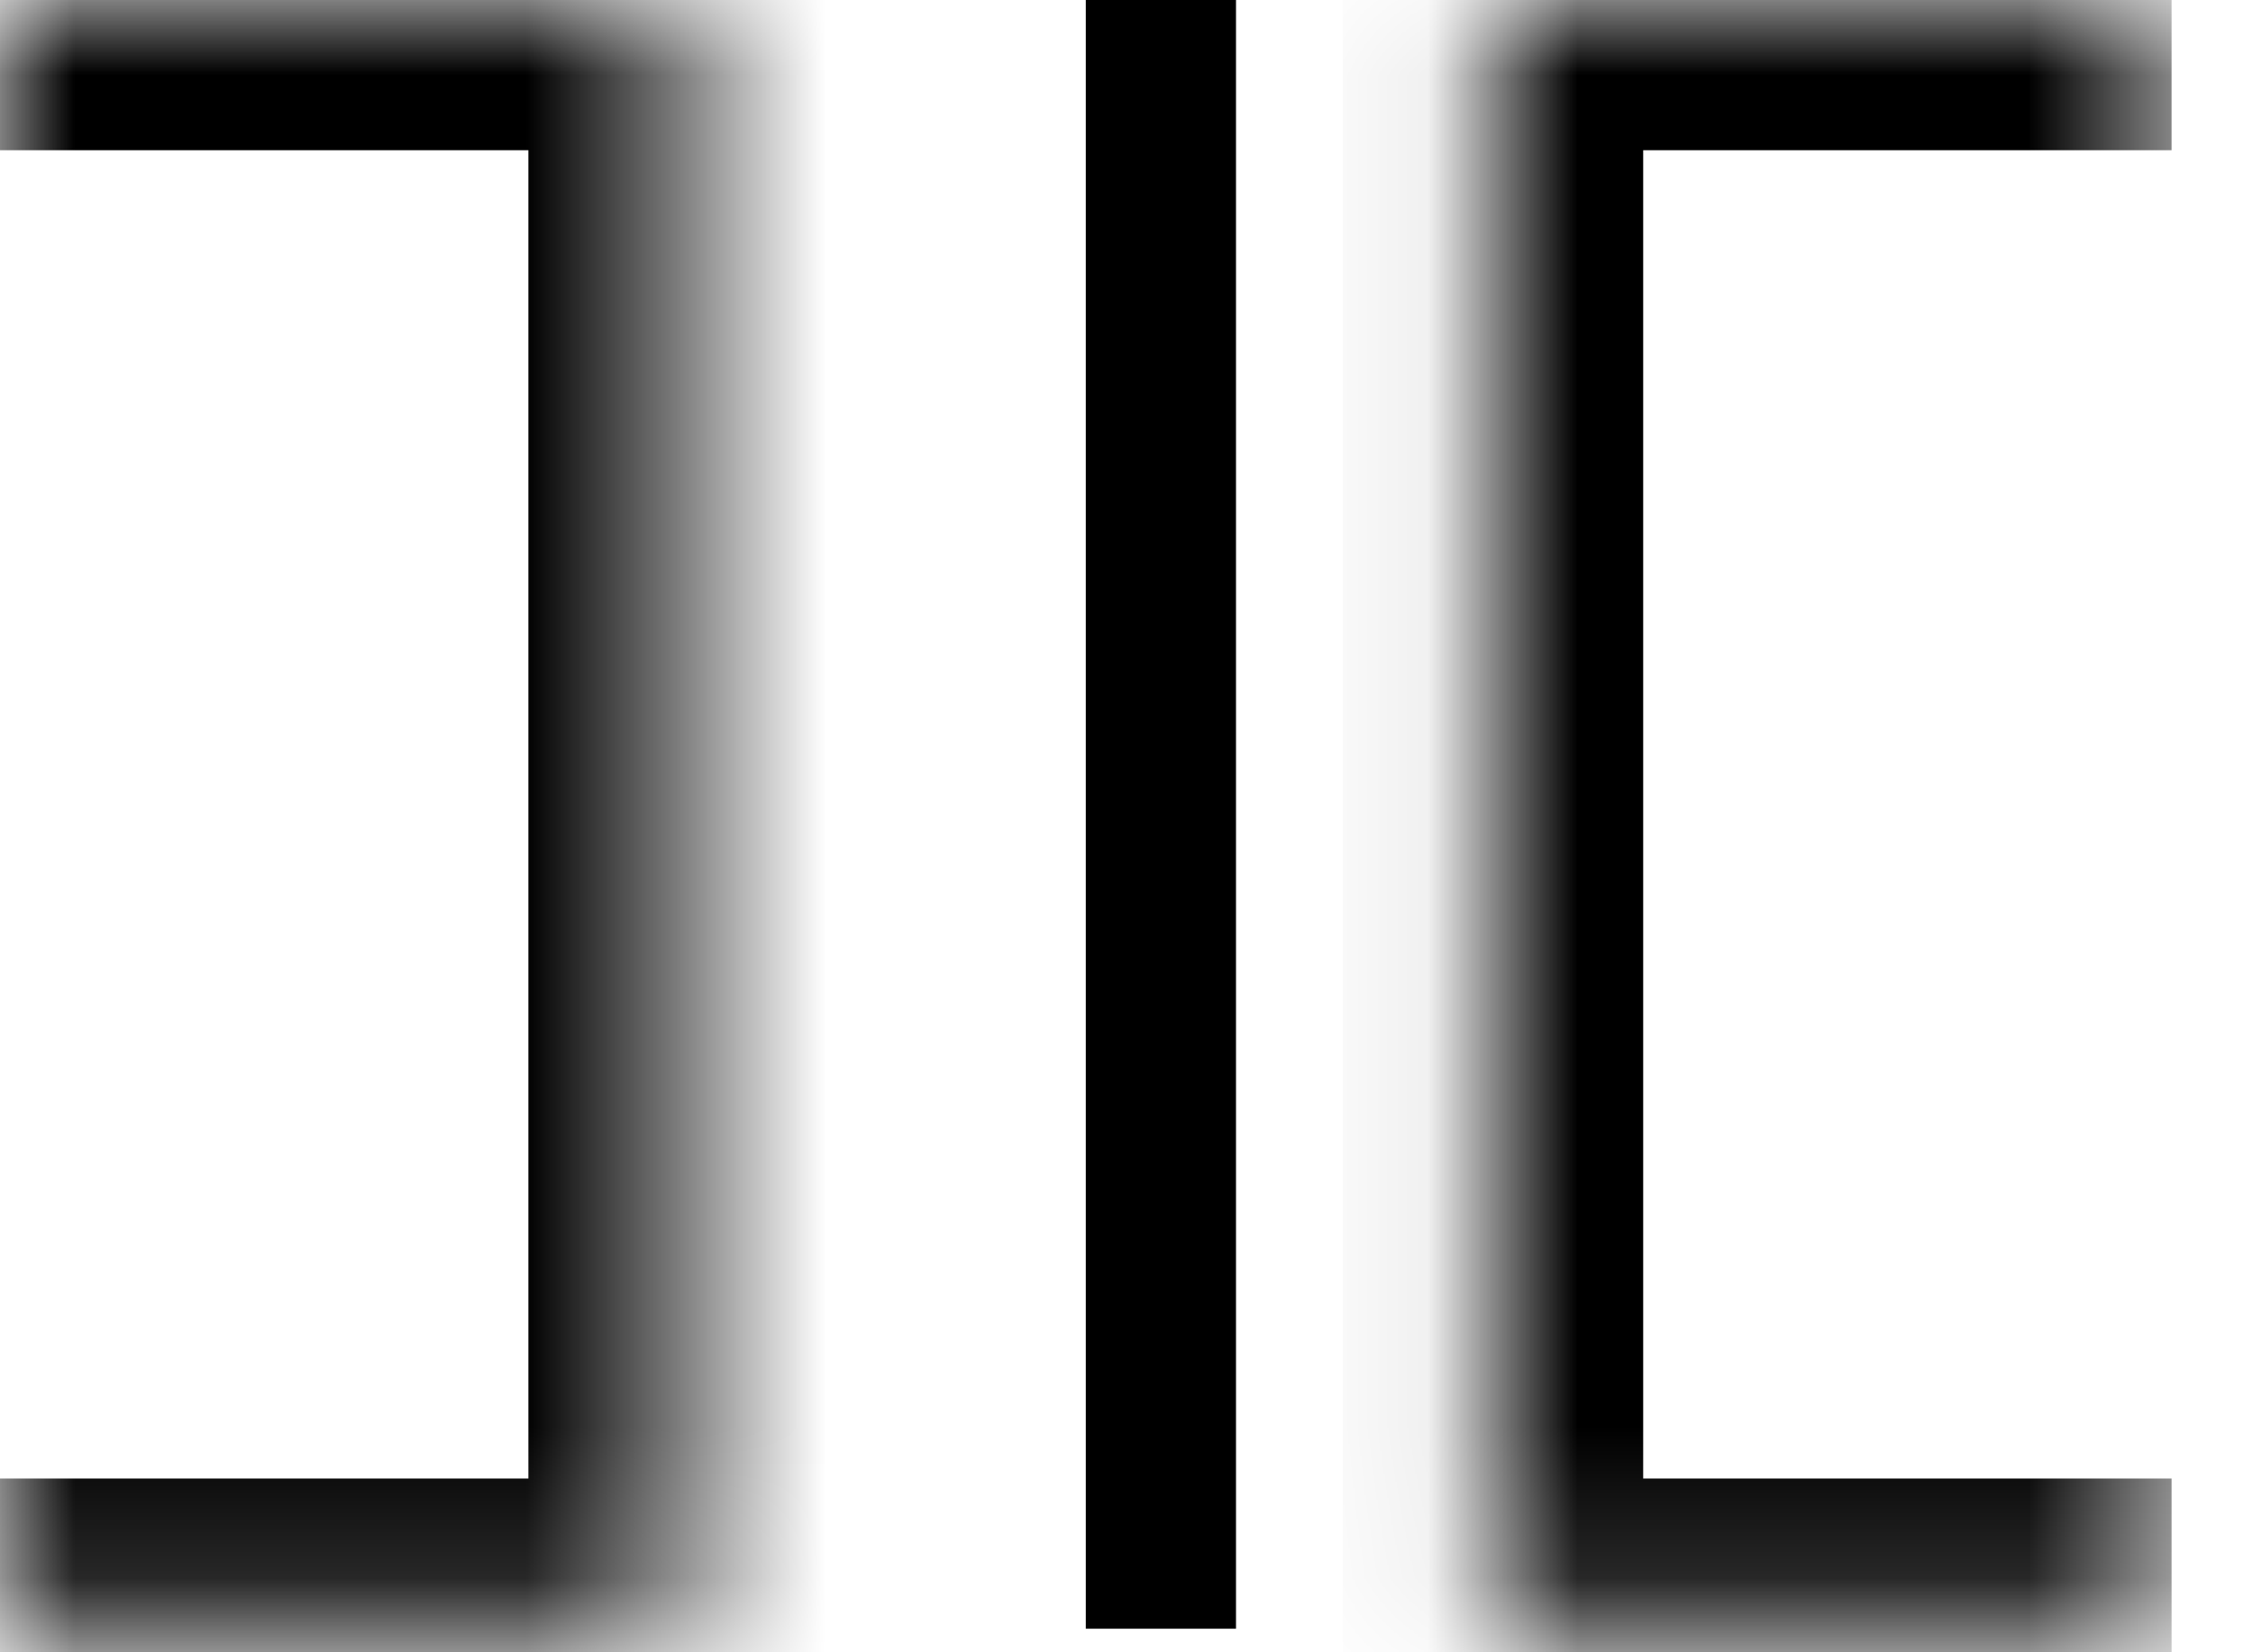 <svg width="15" height="11" viewBox="0 0 15 11" fill="none" xmlns="http://www.w3.org/2000/svg">
<mask id="path-1-inside-1_78_304" fill="white">
<path d="M9.94 0H14.458V10.843H9.94V0Z"/>
</mask>
<path d="M9.94 0V-1H8.94V0H9.94ZM9.94 10.843H8.94V11.843H9.94V10.843ZM9.94 1H14.458V-1H9.94V1ZM14.458 9.843H9.94V11.843H14.458V9.843ZM10.94 10.843V0H8.94V10.843H10.94Z" fill="black" mask="url(#path-1-inside-1_78_304)"/>
<mask id="path-3-inside-2_78_304" fill="white">
<path d="M4.518 0H-5.72205e-06V10.843H4.518V0Z"/>
</mask>
<path d="M4.518 0V-1H5.518V0H4.518ZM4.518 10.843H5.518V11.843H4.518V10.843ZM4.518 1H-5.72205e-06V-1H4.518V1ZM-5.72205e-06 9.843H4.518V11.843H-5.72205e-06V9.843ZM3.518 10.843V0H5.518V10.843H3.518Z" fill="black" mask="url(#path-3-inside-2_78_304)"/>
<line x1="7.729" y1="2.18557e-08" x2="7.729" y2="10.843" stroke="black"/>
</svg>
